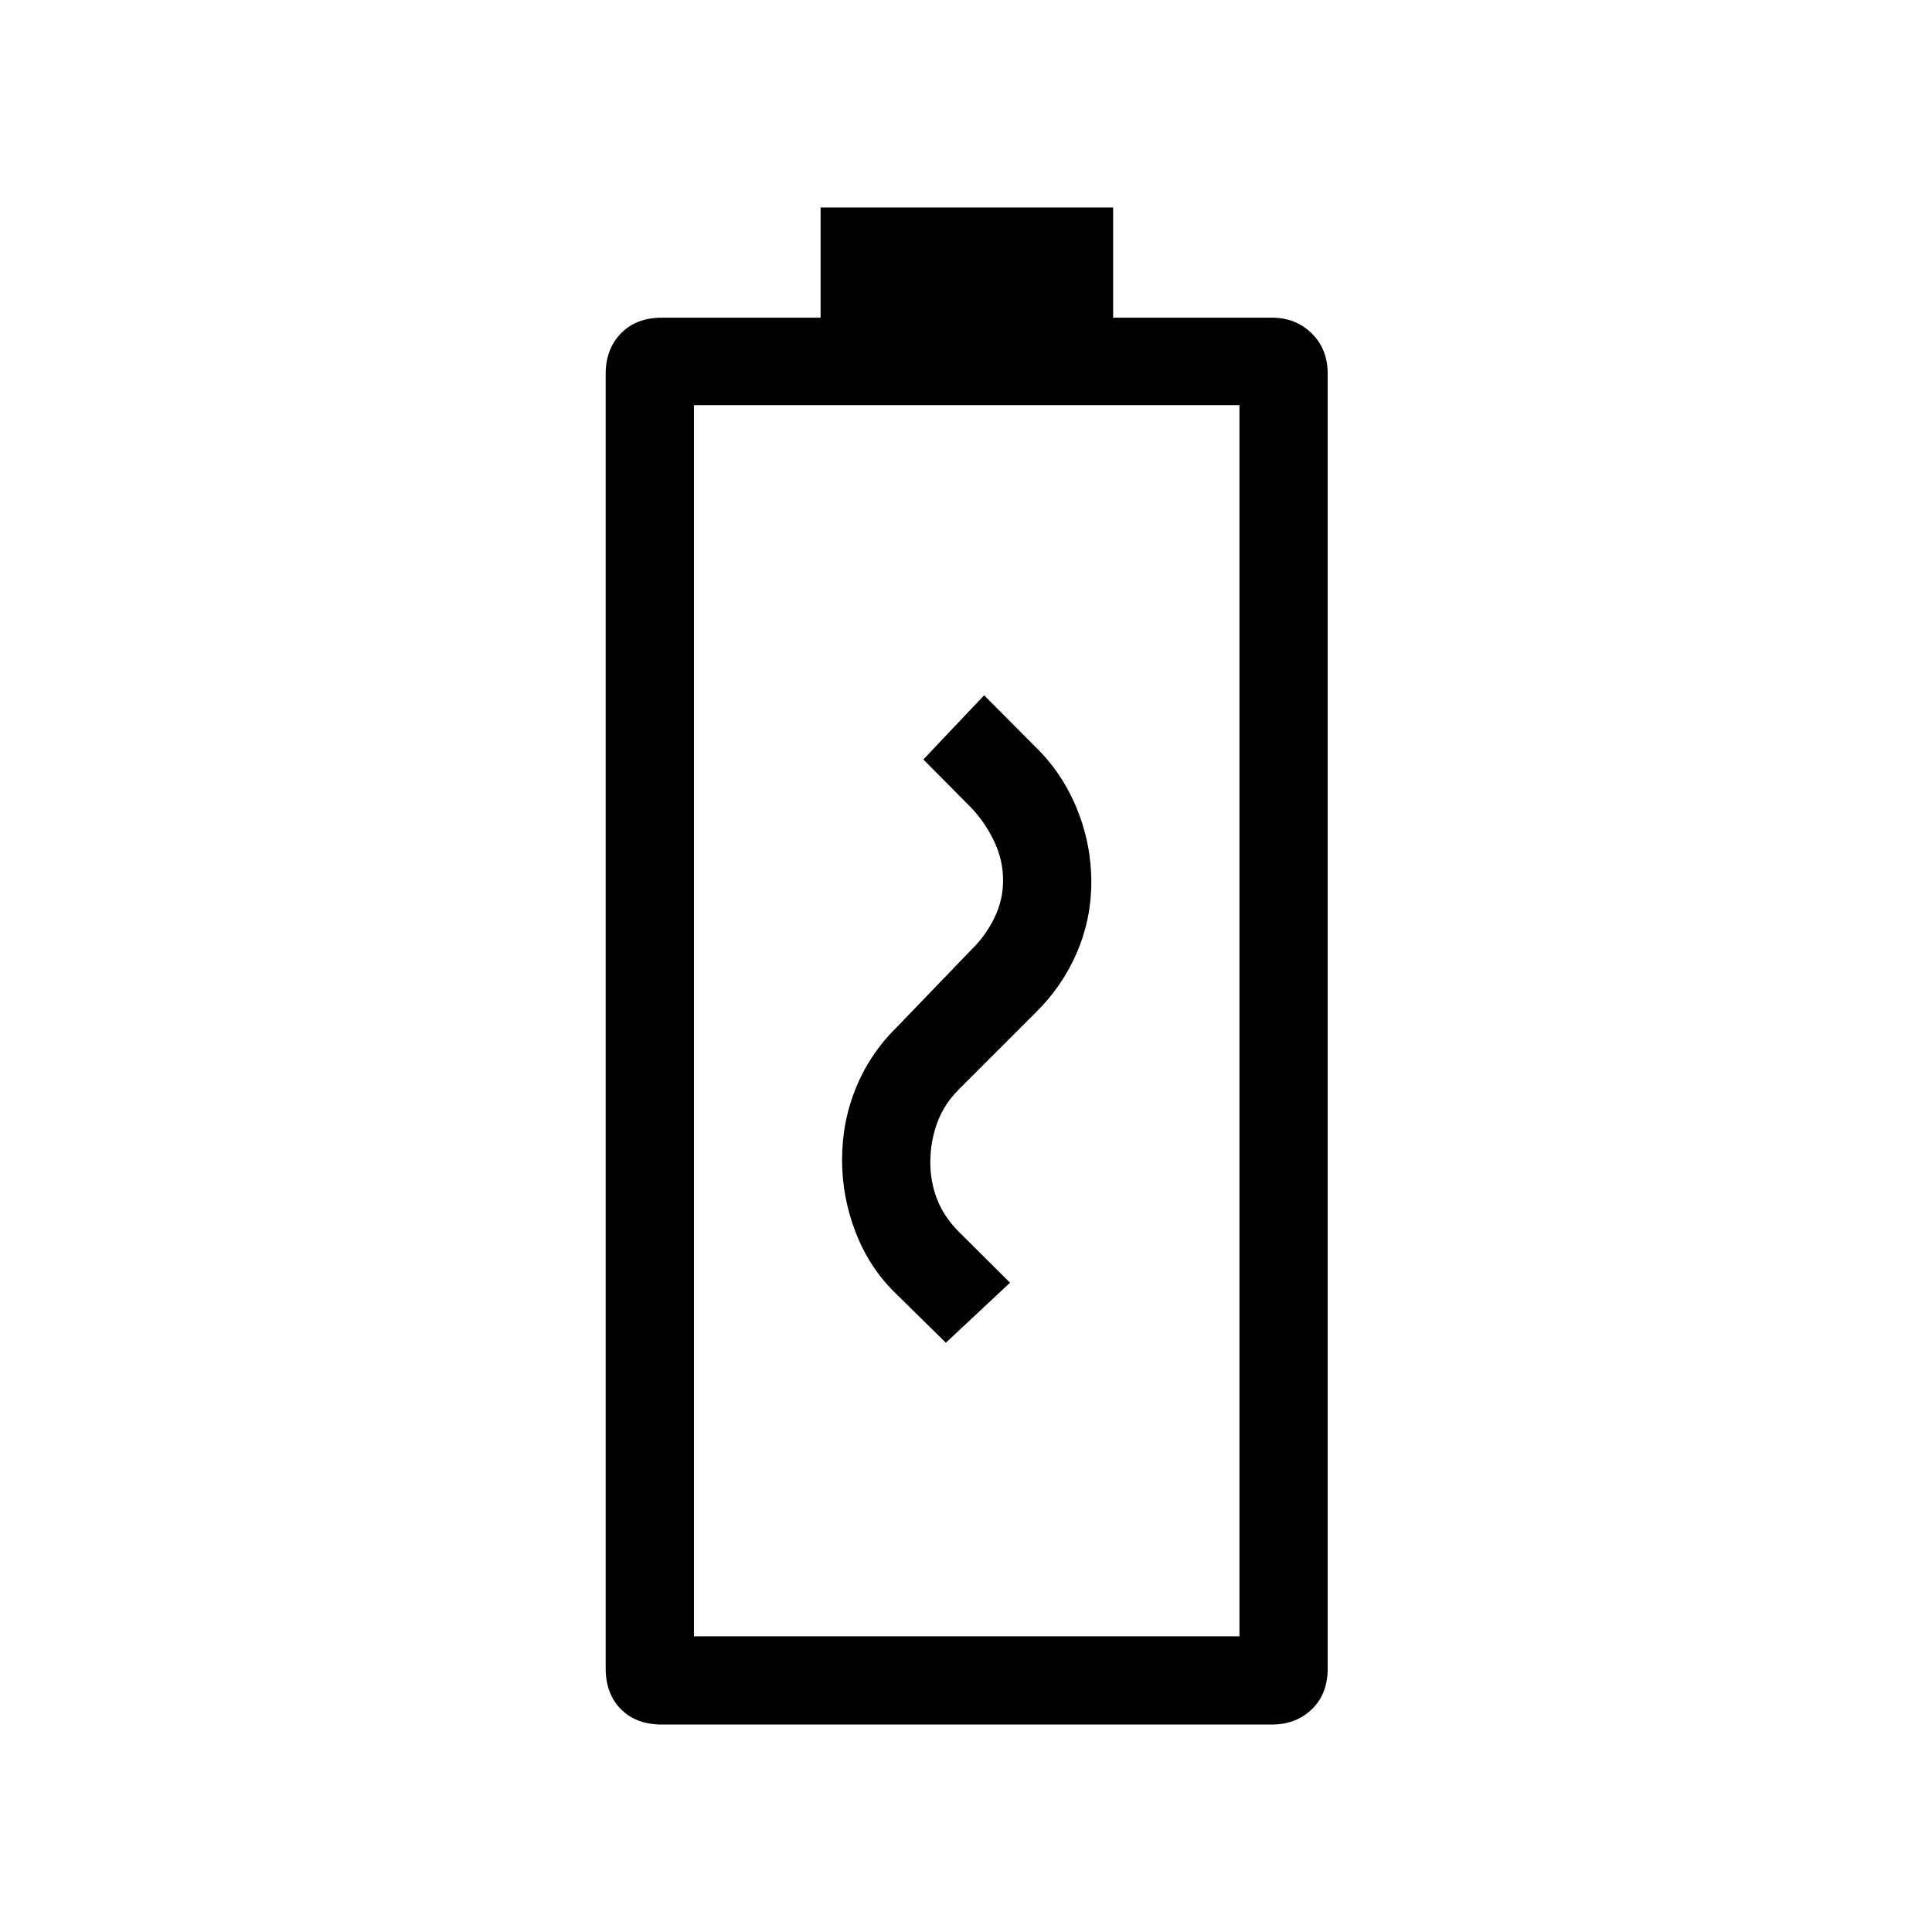 <svg xmlns="http://www.w3.org/2000/svg" height="48" viewBox="0 -960 960 960" width="48"><path d="m470-292.81 31.88-29.81-25.38-25.26q-7.46-7.47-10.85-16.18-3.38-8.71-3.38-18.33 0-10.26 3.38-19.57 3.39-9.31 10.73-16.66l38-38q13.43-13.14 20.66-29.9 7.23-16.75 7.23-35.16 0-18.98-7.23-36.63-7.23-17.65-20.6-30.63L489-614.5l-30.19 31.88 23.81 24q6.77 7.1 11.28 16.47 4.52 9.38 4.52 19.63 0 9.8-4.32 18.62-4.33 8.82-11.1 15.46L446-450q-13.42 13.04-20.5 30.1-7.08 17.05-7.08 36.28 0 18.66 6.89 36.31 6.88 17.66 20.26 30.5l24.43 24ZM328.89-103.08q-12.73 0-20.33-7.6-7.6-7.6-7.6-20.32v-643.23q0-12.34 7.6-20.13 7.6-7.79 20.33-7.79h78.85v-54.77h145.37v54.77h78.85q11.88 0 19.82 7.79 7.95 7.79 7.95 20.13V-131q0 12.72-7.88 20.32-7.87 7.6-20.04 7.6H328.89Zm15.92-43.84h271.07v-611.77H344.81v611.77Zm0 0h271.07-271.07Z"/></svg>